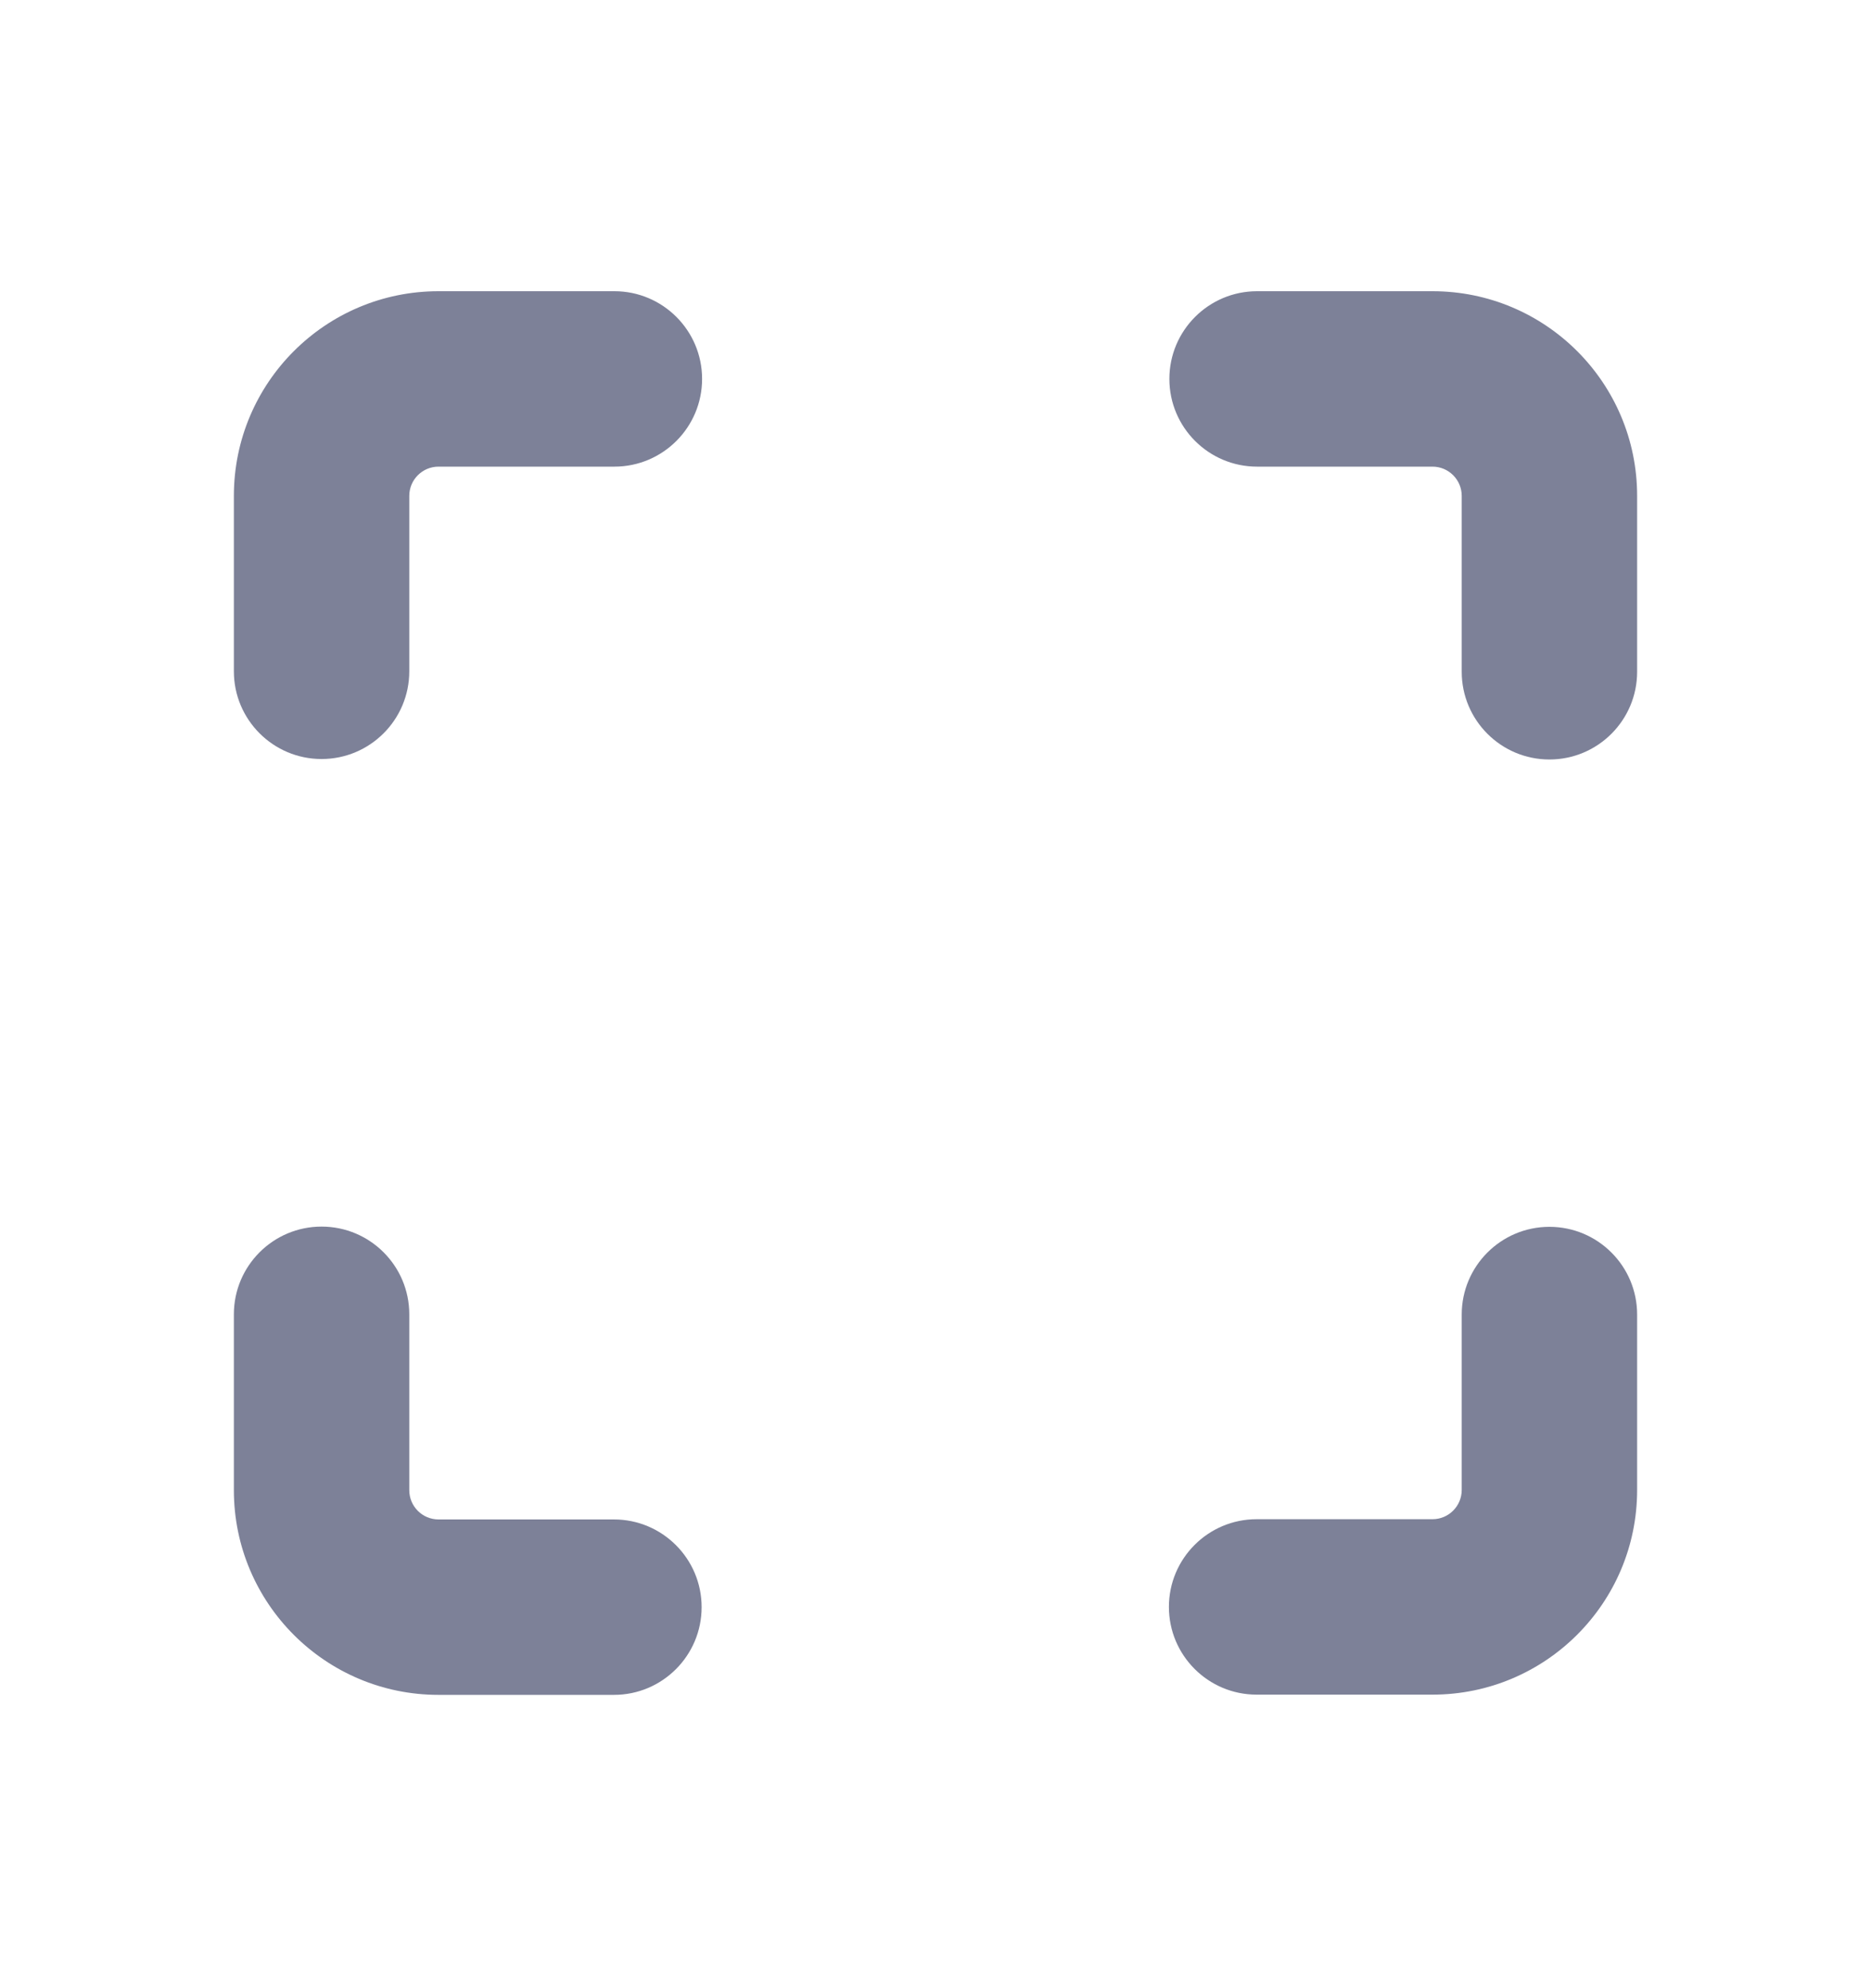 <svg width="16" height="17" viewBox="0 0 16 17" fill="none" xmlns="http://www.w3.org/2000/svg">
<path d="M2.75 10.488C3.164 10.488 3.5 10.824 3.5 11.238V12.742C3.5 12.88 3.612 12.992 3.75 12.992H5.25C5.664 12.992 6 13.328 6 13.742C6 14.156 5.664 14.492 5.25 14.492H3.75C2.784 14.492 2 13.708 2 12.742V11.238C2 10.824 2.336 10.488 2.75 10.488Z" fill="#7D8198"/>
<path d="M13.25 10.49C13.664 10.49 14 10.826 14 11.24V12.74C14 13.707 13.216 14.49 12.25 14.49H10.746C10.332 14.49 9.996 14.154 9.996 13.74C9.996 13.326 10.332 12.99 10.746 12.99H12.25C12.388 12.99 12.5 12.878 12.5 12.74V11.24C12.5 10.826 12.836 10.49 13.25 10.49Z" fill="#7D8198"/>
<path d="M12.25 2.49C13.216 2.49 14 3.273 14 4.24V5.744C14 6.158 13.664 6.494 13.25 6.494C12.836 6.494 12.5 6.158 12.5 5.744V4.24C12.5 4.102 12.388 3.99 12.25 3.99H10.75C10.336 3.99 10 3.654 10 3.24C10 2.826 10.336 2.49 10.75 2.49H12.25Z" fill="#7D8198"/>
<path d="M5.254 2.49C5.668 2.49 6.004 2.826 6.004 3.24C6.004 3.654 5.668 3.99 5.254 3.99H3.75C3.612 3.99 3.5 4.102 3.5 4.24V5.74C3.5 6.154 3.164 6.49 2.75 6.49C2.336 6.49 2 6.154 2 5.74V4.24C2 3.273 2.784 2.49 3.75 2.49H5.254Z" fill="#7D8198"/>
</svg>

